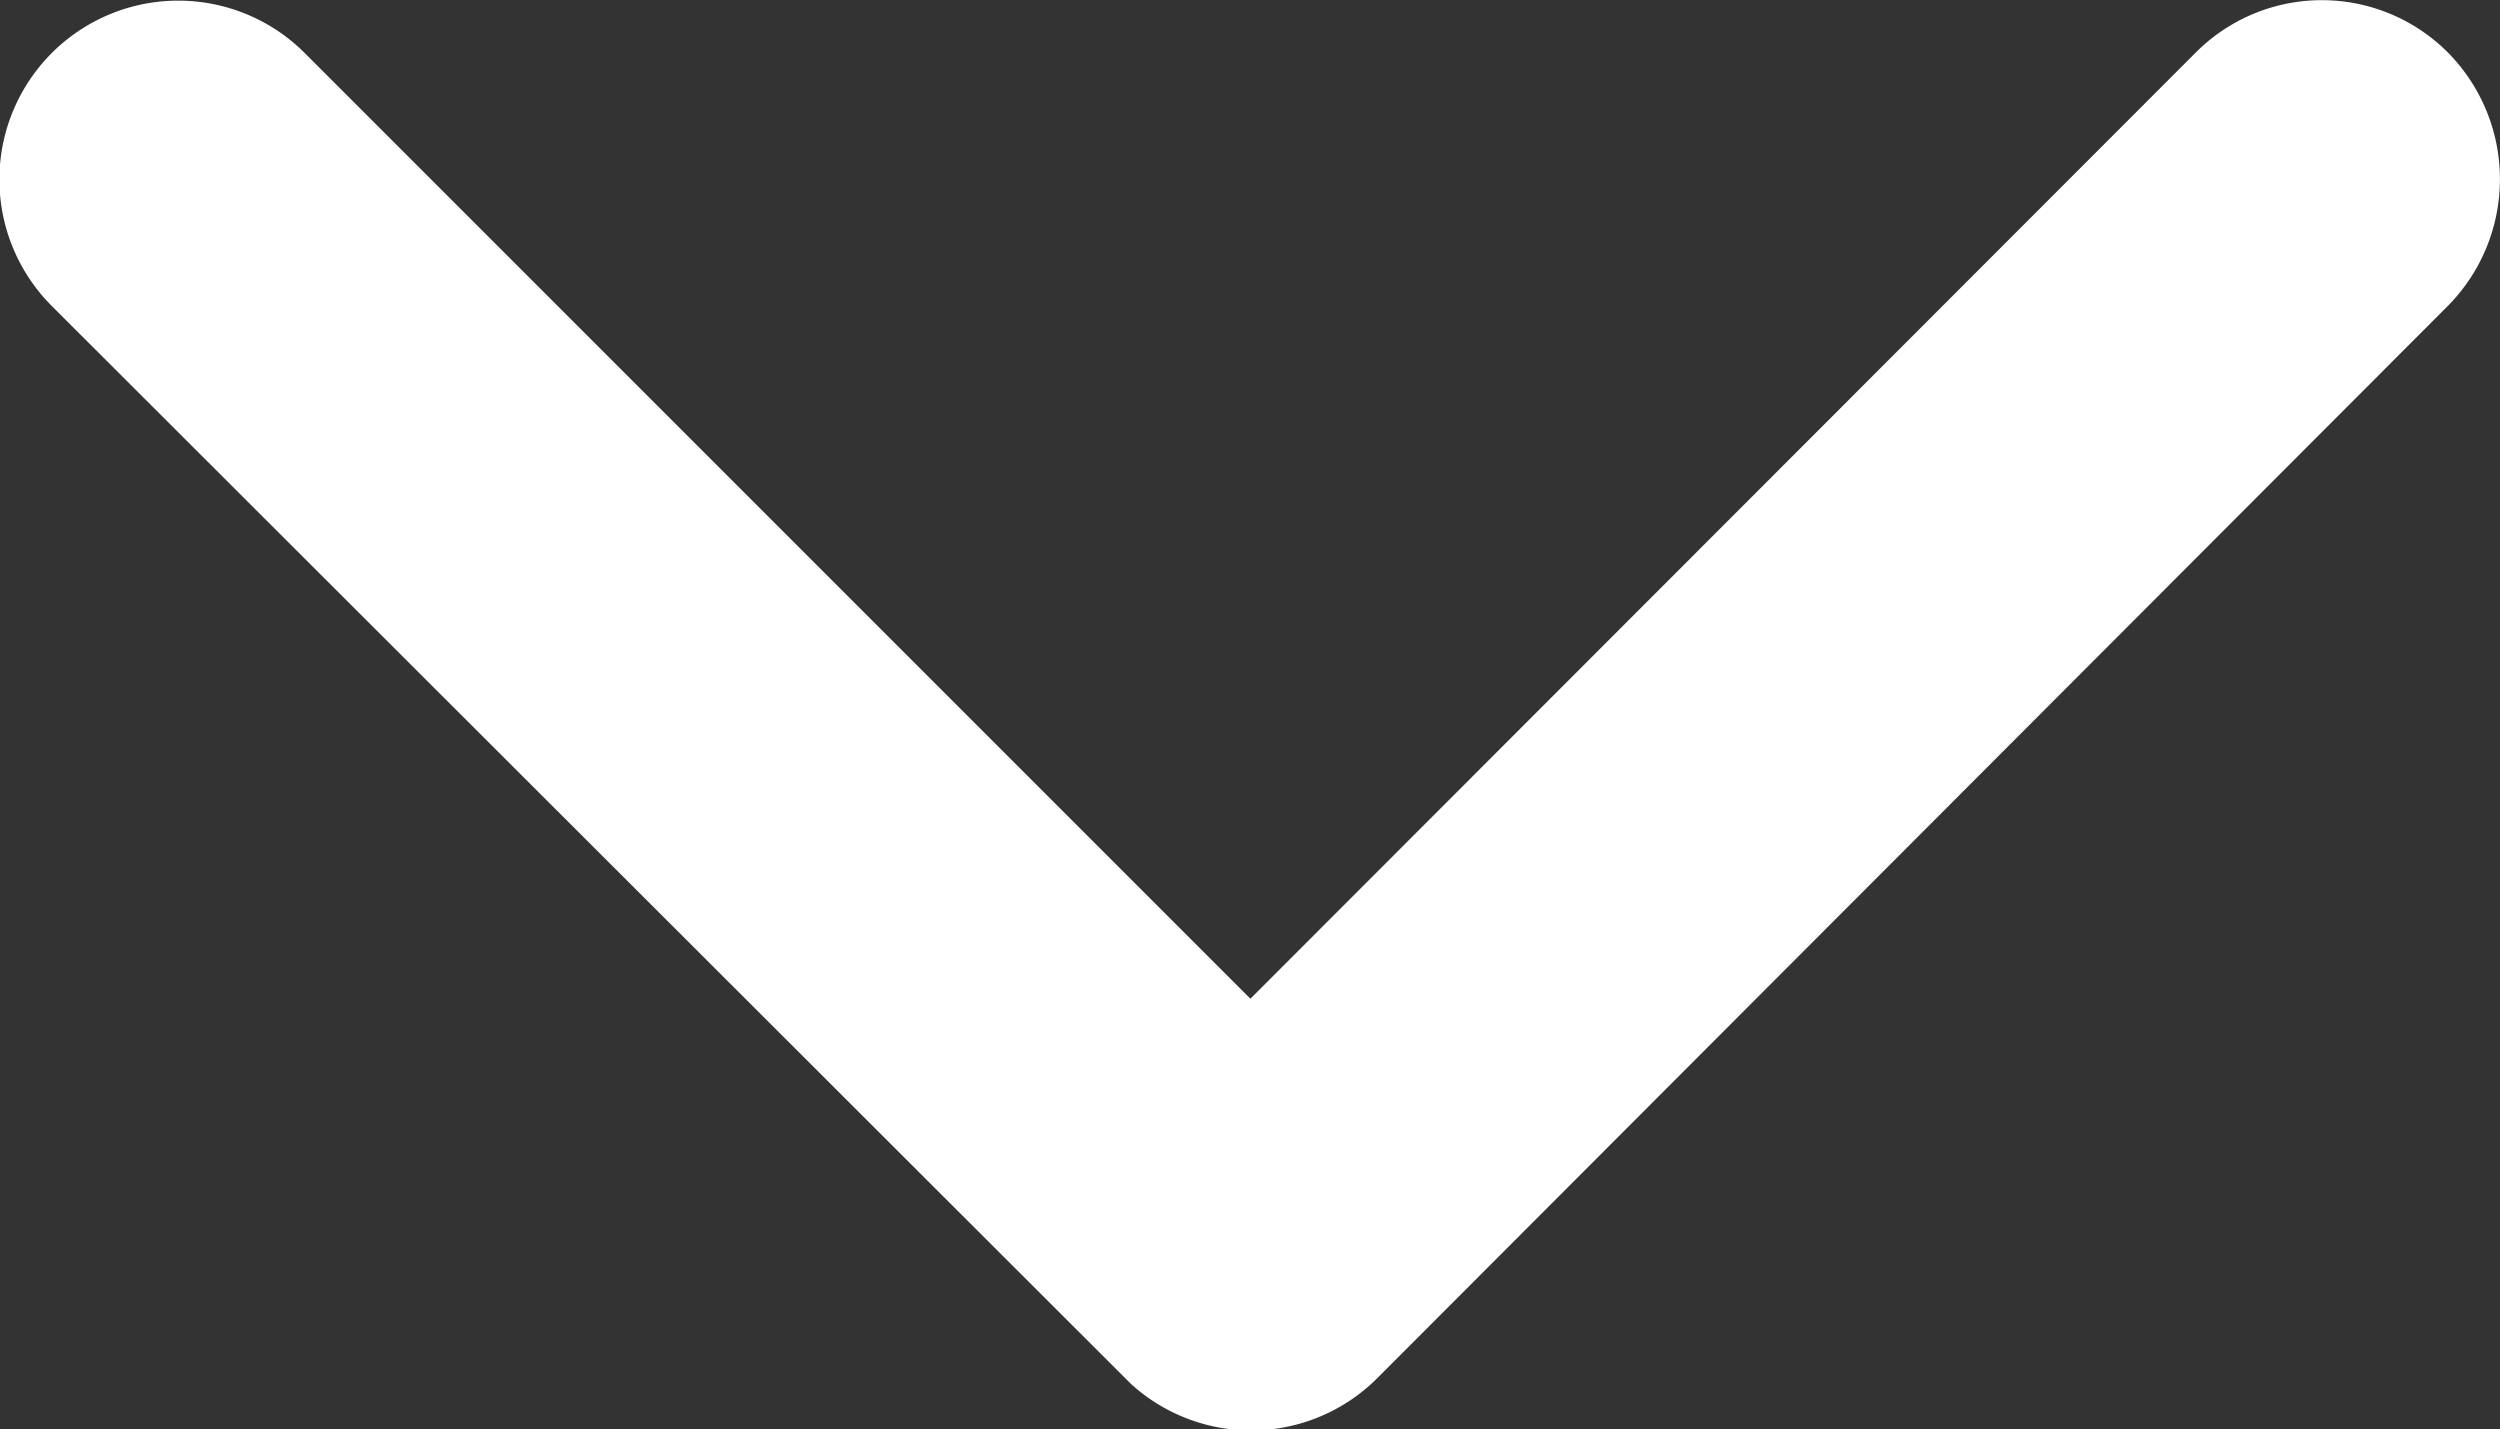 <svg xmlns="http://www.w3.org/2000/svg" width="12.068" height="6.9" viewBox="0 0 12.068 6.9">
  <rect x="0" y="0" width="12.068" height="6.9" fill="#333333" stroke="none"/>
  <path id="Icon_ionic-ios-arrow-down" data-name="Icon ionic-ios-arrow-down" d="M12.224,16.067,16.787,11.5a.859.859,0,0,1,1.218,0,.87.87,0,0,1,0,1.222L12.835,17.9a.861.861,0,0,1-1.189.025l-5.206-5.2A.863.863,0,1,1,7.657,11.5Z" transform="translate(-6.188 -11.246)" fill="#fff"/>
</svg>
